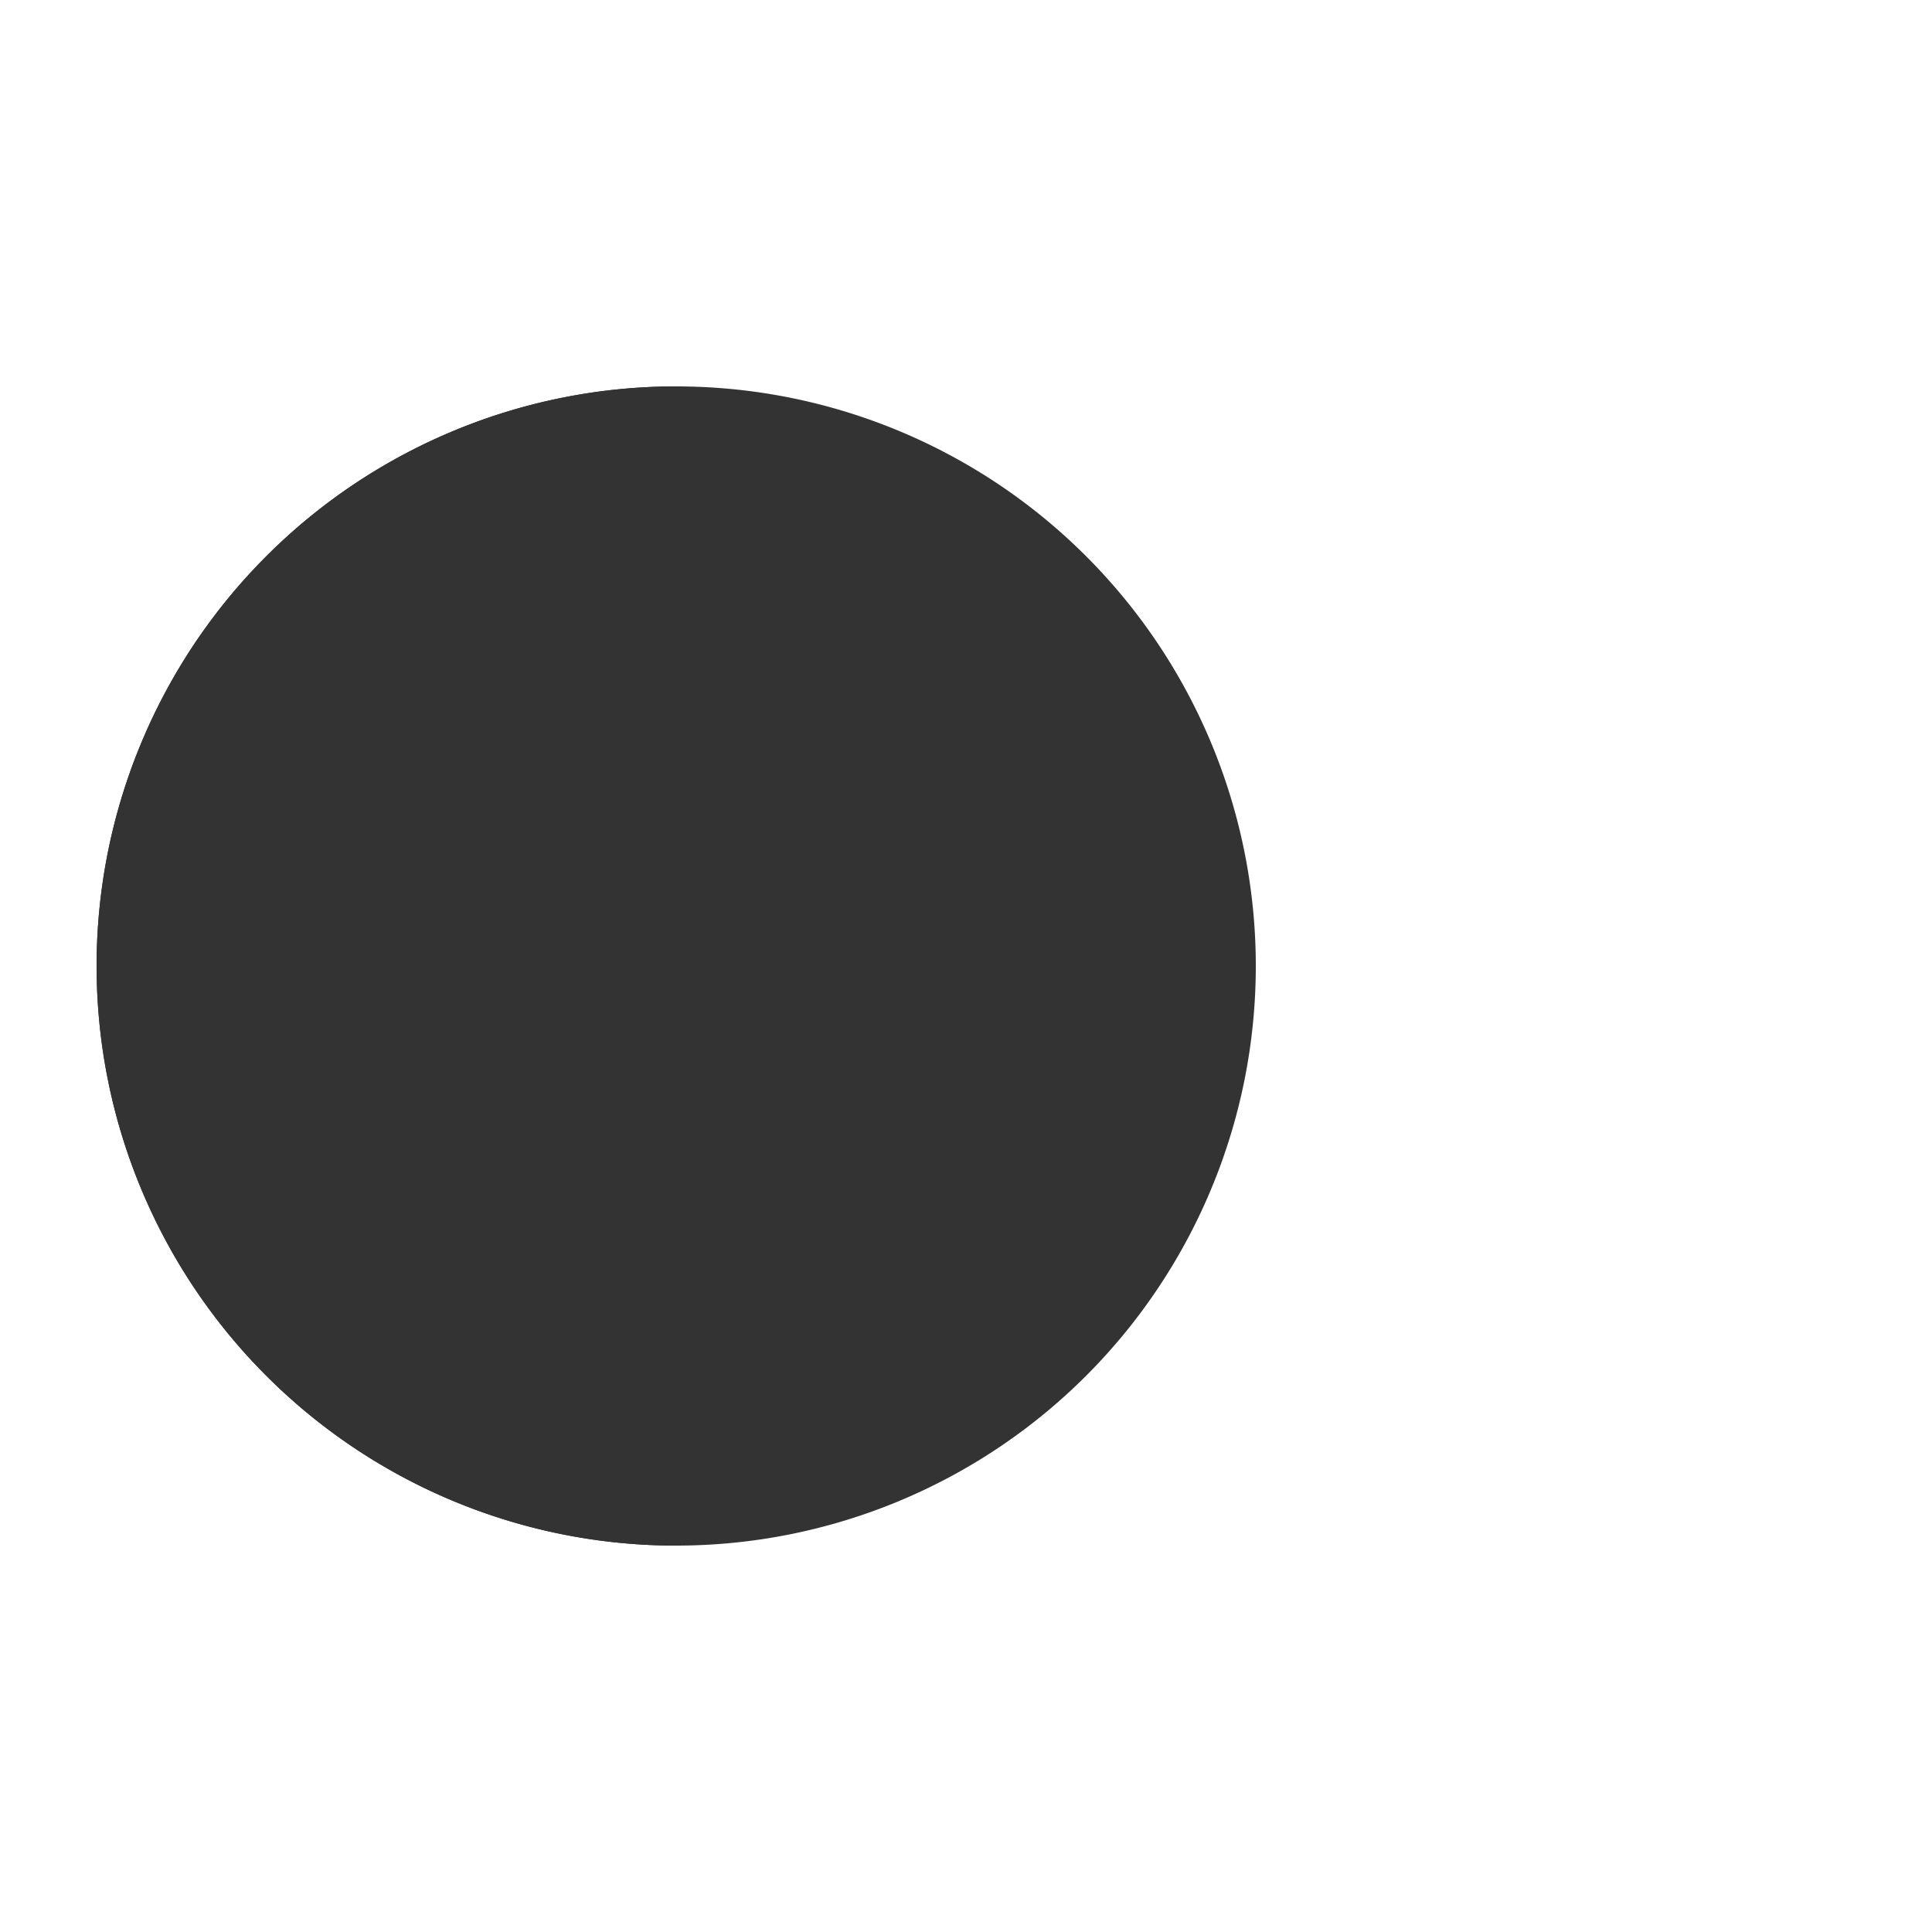 <?xml version="1.0" encoding="utf-8"?>
<svg xmlns="http://www.w3.org/2000/svg" xmlns:xlink="http://www.w3.org/1999/xlink" style="margin: auto; background: none; display: block; shape-rendering: auto;" width="101px" height="101px" viewBox="0 0 100 100" preserveAspectRatio="xMidYMid">
<g>
  <circle cx="60" cy="50" r="4" fill="#d1c6c7">
    <animate attributeName="cx" repeatCount="indefinite" dur="0.69s" values="95;35" keyTimes="0;1" begin="-0.972s"></animate>
    <animate attributeName="fill-opacity" repeatCount="indefinite" dur="0.69s" values="0;1;1" keyTimes="0;0.2;1" begin="-0.972s"></animate>
  </circle>
  <circle cx="60" cy="50" r="4" fill="#d1c6c7">
    <animate attributeName="cx" repeatCount="indefinite" dur="0.69s" values="95;35" keyTimes="0;1" begin="-0.478s"></animate>
    <animate attributeName="fill-opacity" repeatCount="indefinite" dur="0.69s" values="0;1;1" keyTimes="0;0.2;1" begin="-0.478s"></animate>
  </circle>
  <circle cx="60" cy="50" r="4" fill="#d1c6c7">
    <animate attributeName="cx" repeatCount="indefinite" dur="0.69s" values="95;35" keyTimes="0;1" begin="0s"></animate>
    <animate attributeName="fill-opacity" repeatCount="indefinite" dur="0.69s" values="0;1;1" keyTimes="0;0.2;1" begin="0s"></animate>
  </circle>
</g><g transform="translate(-15 0)">
  <path d="M50 50L20 50A30 30 0 0 0 80 50Z" fill="#333333" transform="rotate(90 50 50)"></path>
  <path d="M50 50L20 50A30 30 0 0 0 80 50Z" fill="#333333">
    <animateTransform attributeName="transform" type="rotate" repeatCount="indefinite" dur="0.69s" values="0 50 50;45 50 50;0 50 50" keyTimes="0;0.5;1"></animateTransform>
  </path>
  <path d="M50 50L20 50A30 30 0 0 1 80 50Z" fill="#333333">
    <animateTransform attributeName="transform" type="rotate" repeatCount="indefinite" dur="0.69s" values="0 50 50;-45 50 50;0 50 50" keyTimes="0;0.5;1"></animateTransform>
  </path>
</g>
<!-- [ldio] generated by https://loading.io/ --></svg>